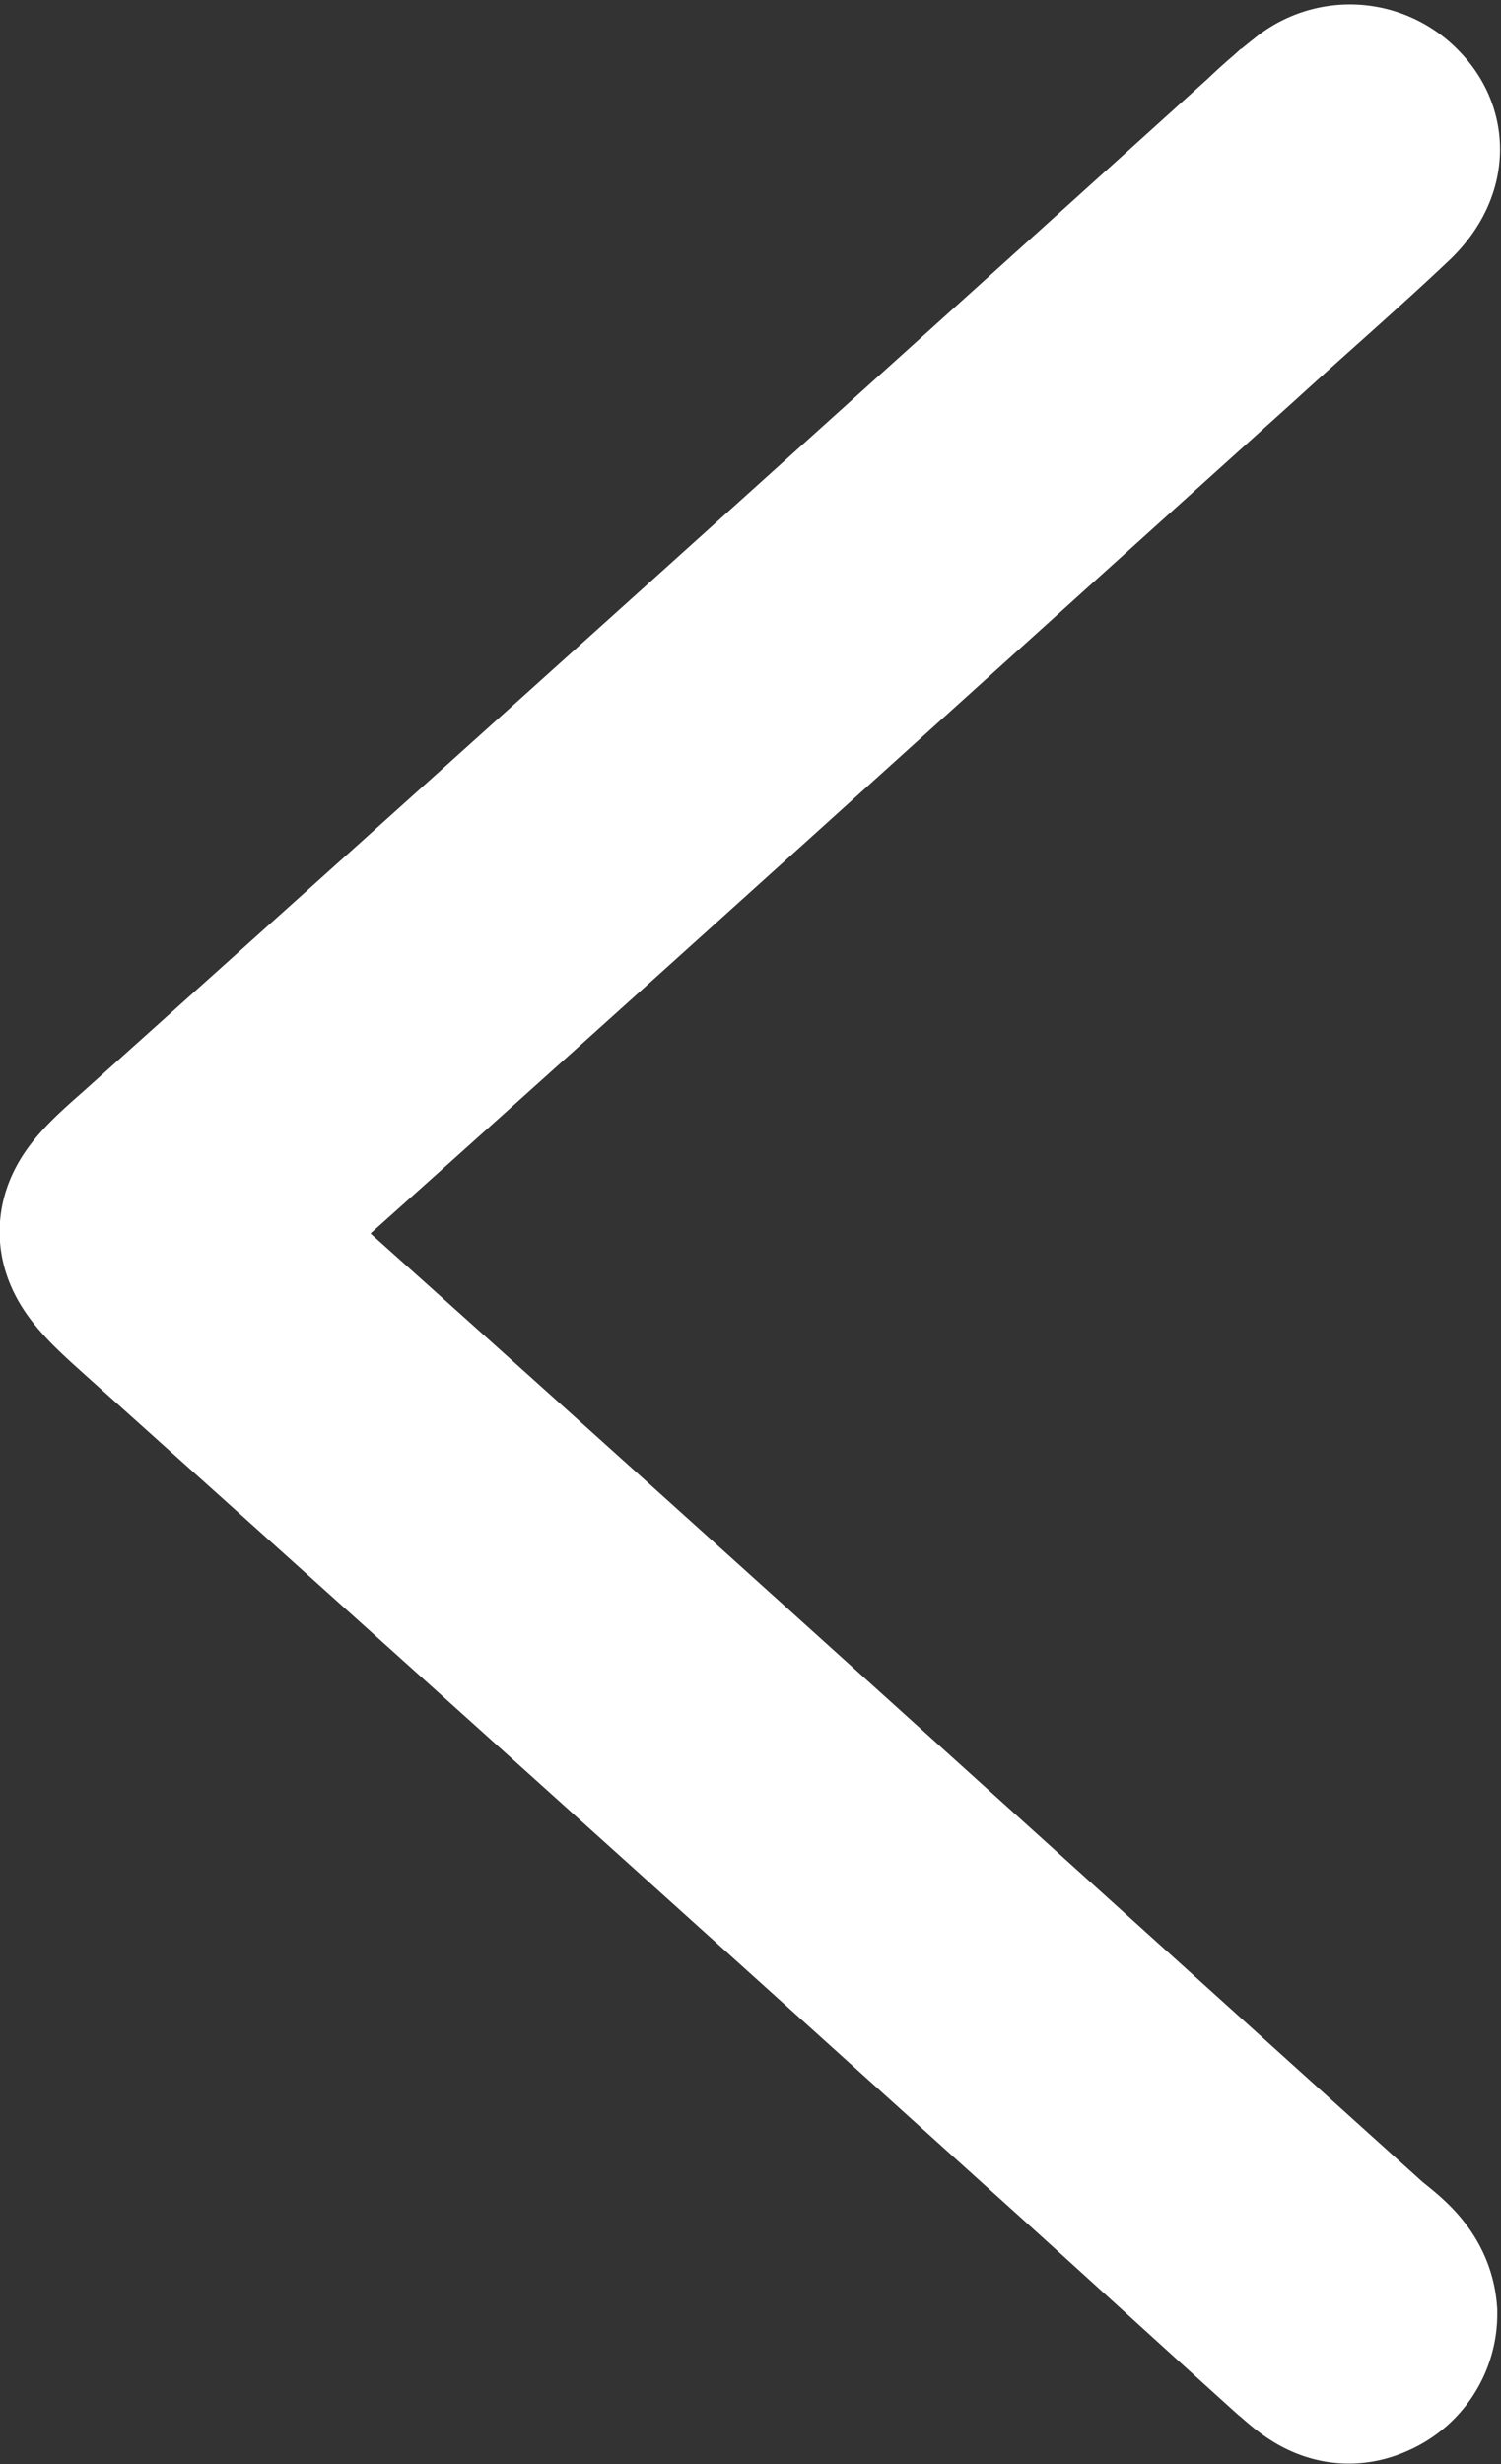<svg xmlns="http://www.w3.org/2000/svg" width="10.075" height="16.533" viewBox="0 0 10.075 16.533">
  <rect x="0" y="0" width="10.075" height="16.533" fill="#333333" stroke="none"/>
  <g id="Group_163" data-name="Group 163" transform="translate(-243.712 -340.294)">
    <path id="Path_183" data-name="Path 183" d="M253.012,355.817a.252.252,0,0,1-.153.233c-.153.072-.251-.045-.35-.126-.548-.494-1.086-.988-1.634-1.481q-3.057-2.761-6.123-5.512c-.4-.359-.386-.4.018-.754q3.784-3.394,7.559-6.805a3.354,3.354,0,0,1,.269-.233.266.266,0,0,1,.368.018c.126.126.045.26-.054.35-.323.305-.664.6-1,.907-2.164,1.948-4.318,3.905-6.491,5.845-.305.269-.251.4.018.637,2.451,2.191,4.884,4.4,7.326,6.6C252.868,355.584,253,355.665,253.012,355.817Z" fill="#fff" stroke="#fff" stroke-width="1.5"/>
  </g>
</svg>
